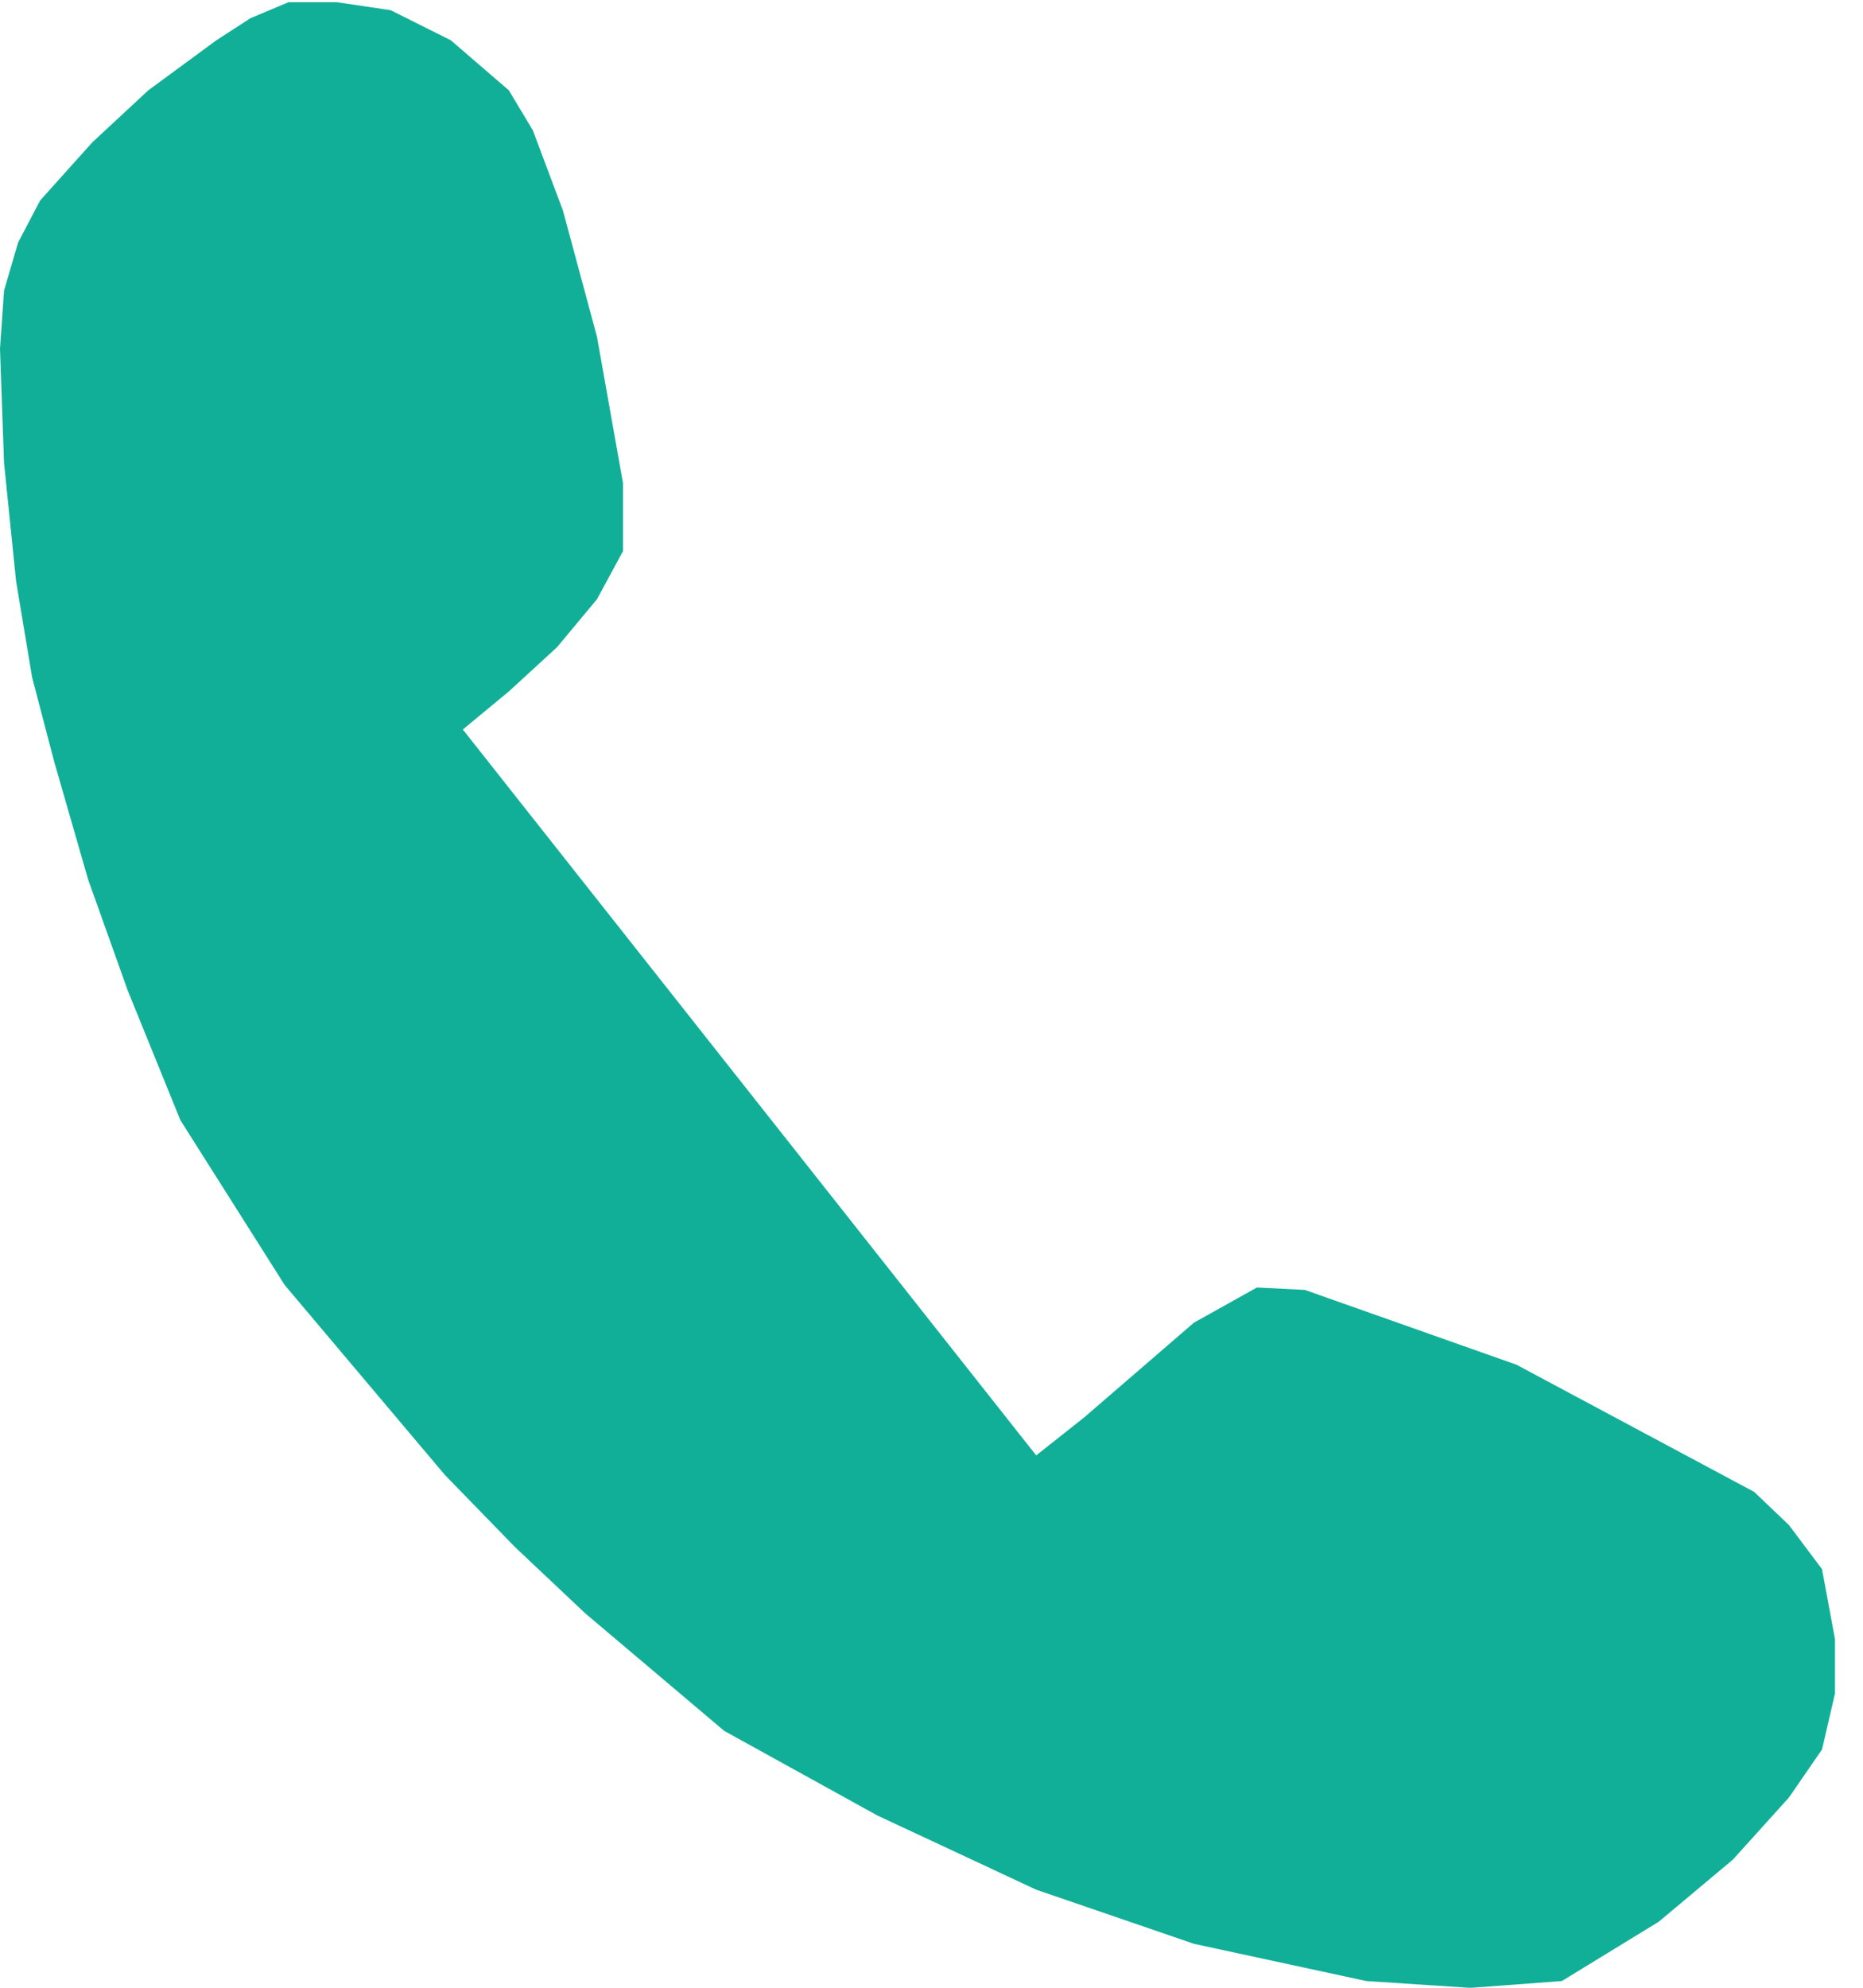 <!-- Generated by IcoMoon.io -->
<svg version="1.1" xmlns="http://www.w3.org/2000/svg" width="30" height="32" viewBox="0 0 30 32">
<path fill="#12af98" d="M2.065 15.968l-0.645-1.806-0.548-1.903-0.355-1.355-0.258-1.548-0.194-1.903-0.065-1.839 0.065-0.935 0.226-0.774 0.355-0.677 0.839-0.935 0.903-0.839 1.097-0.806 0.548-0.355 0.613-0.258h0.774l0.871 0.129 0.968 0.484 0.935 0.806 0.387 0.645 0.484 1.29 0.548 2.032 0.419 2.355v1.097l-0.419 0.774-0.645 0.774-0.774 0.71-0.741 0.613 9.233 11.686 0.774-0.613 1.766-1.524 1.014-0.566 0.773 0.039 3.407 1.204 3.827 2.047 0.56 0.534 0.533 0.71 0.209 1.129v0.871l-0.209 0.903-0.533 0.774-0.903 1-1.194 1-1.559 0.954-1.473 0.11-1.677-0.11-2.774-0.599-2.54-0.871-2.557-1.194-2.468-1.363-2.241-1.895-1.129-1.065-1.129-1.161-2.579-3.057-1.679-2.653-0.839-2.065z"></path>
</svg>
